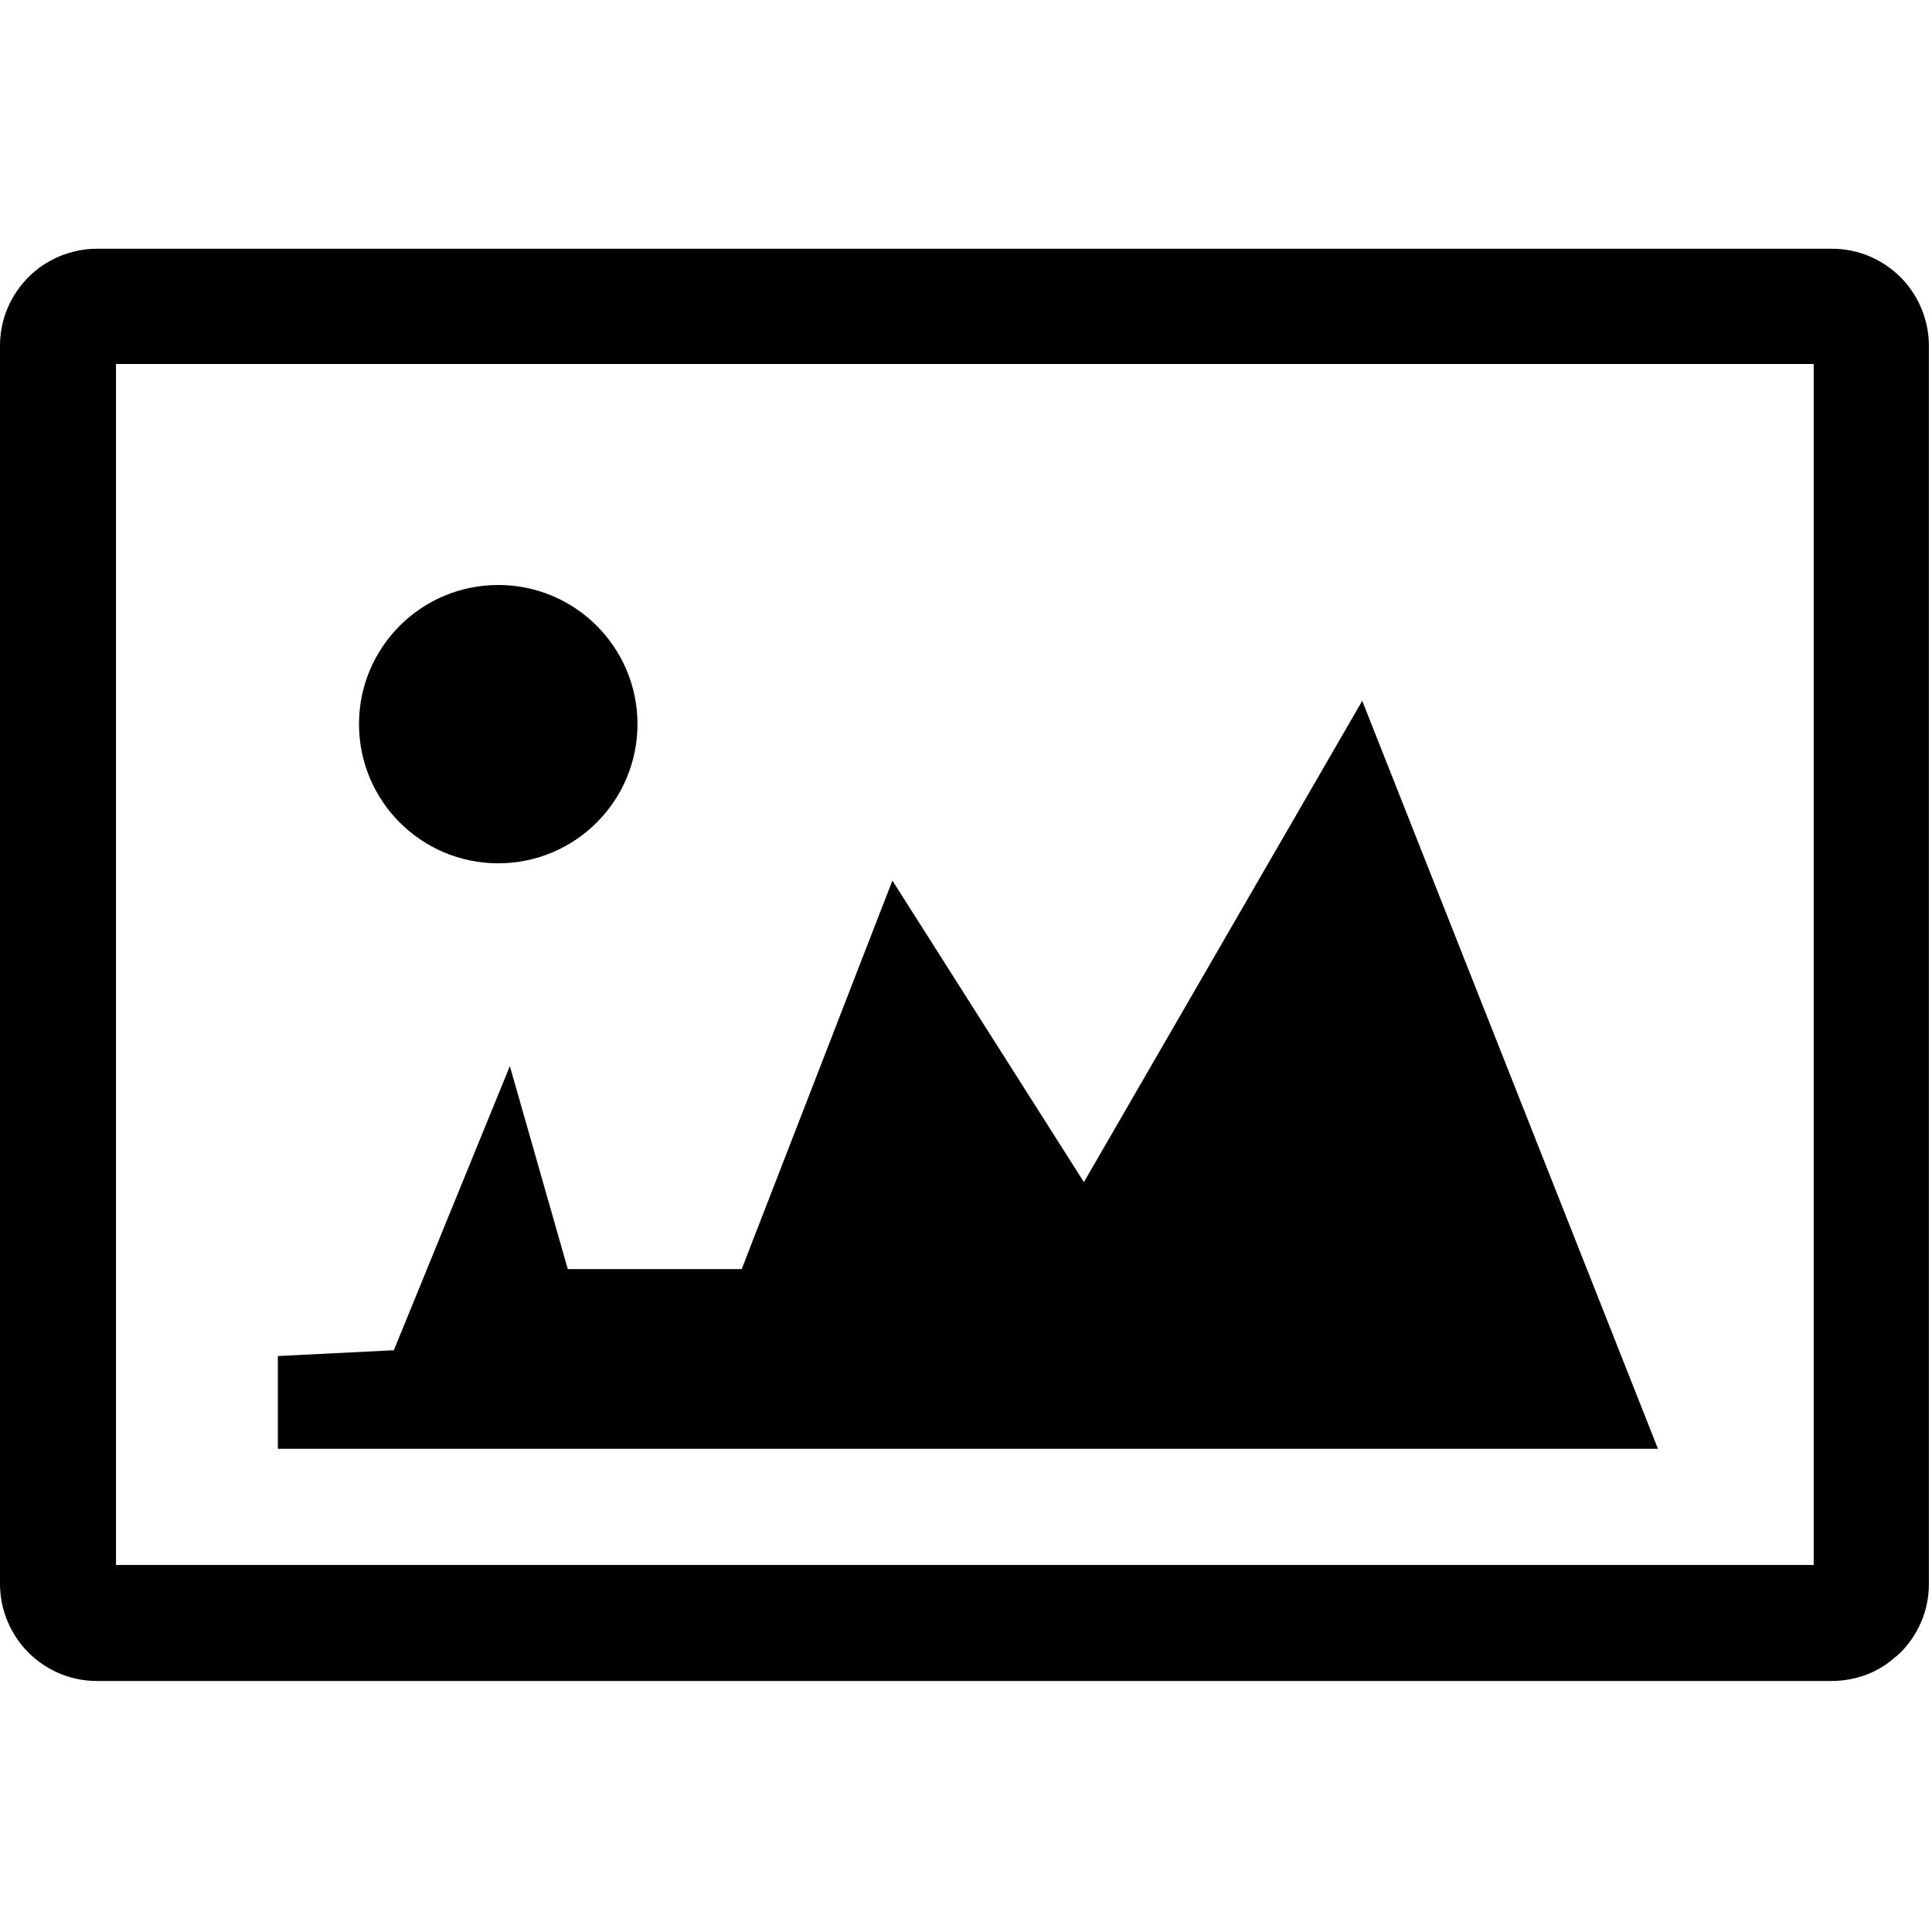 <svg version="1.1" viewBox="0 0 16 16" xmlns="http://www.w3.org/2000/svg">
 <g id="icon" transform="matrix(.13 0 0 .13 2.048e-7 2.06)">
  <path id="path2" d="m6.23 0h110.47c1.72 0 3.25 0.7 4.37 1.81 1.11 1.11 1.81 2.69 1.81 4.37v78.88c0 1.72-0.7 3.25-1.81 4.37-0.09 0.09-0.19 0.19-0.33 0.28-1.07 0.98-2.51 1.53-4.09 1.53h-110.47c-1.72 0-3.25-0.7-4.37-1.81-1.11-1.11-1.81-2.69-1.81-4.37v-78.88c0-1.72 0.7-3.25 1.81-4.37s2.7-1.81 4.37-1.81zm25.51 21.42c4.9 0 8.87 3.97 8.87 8.86 0 4.9-3.97 8.87-8.87 8.87s-8.87-3.97-8.87-8.87c0-4.89 3.97-8.86 8.87-8.86zm37.31 38.04 17.73-30.66 18.84 47.65h-87.92v-5.91l7.39-0.37 7.39-18.1 3.69 12.93h11.08l9.6-24.75zm46.49-52.12h-108.15v76.51h108.15z"/>
 </g>
</svg>
